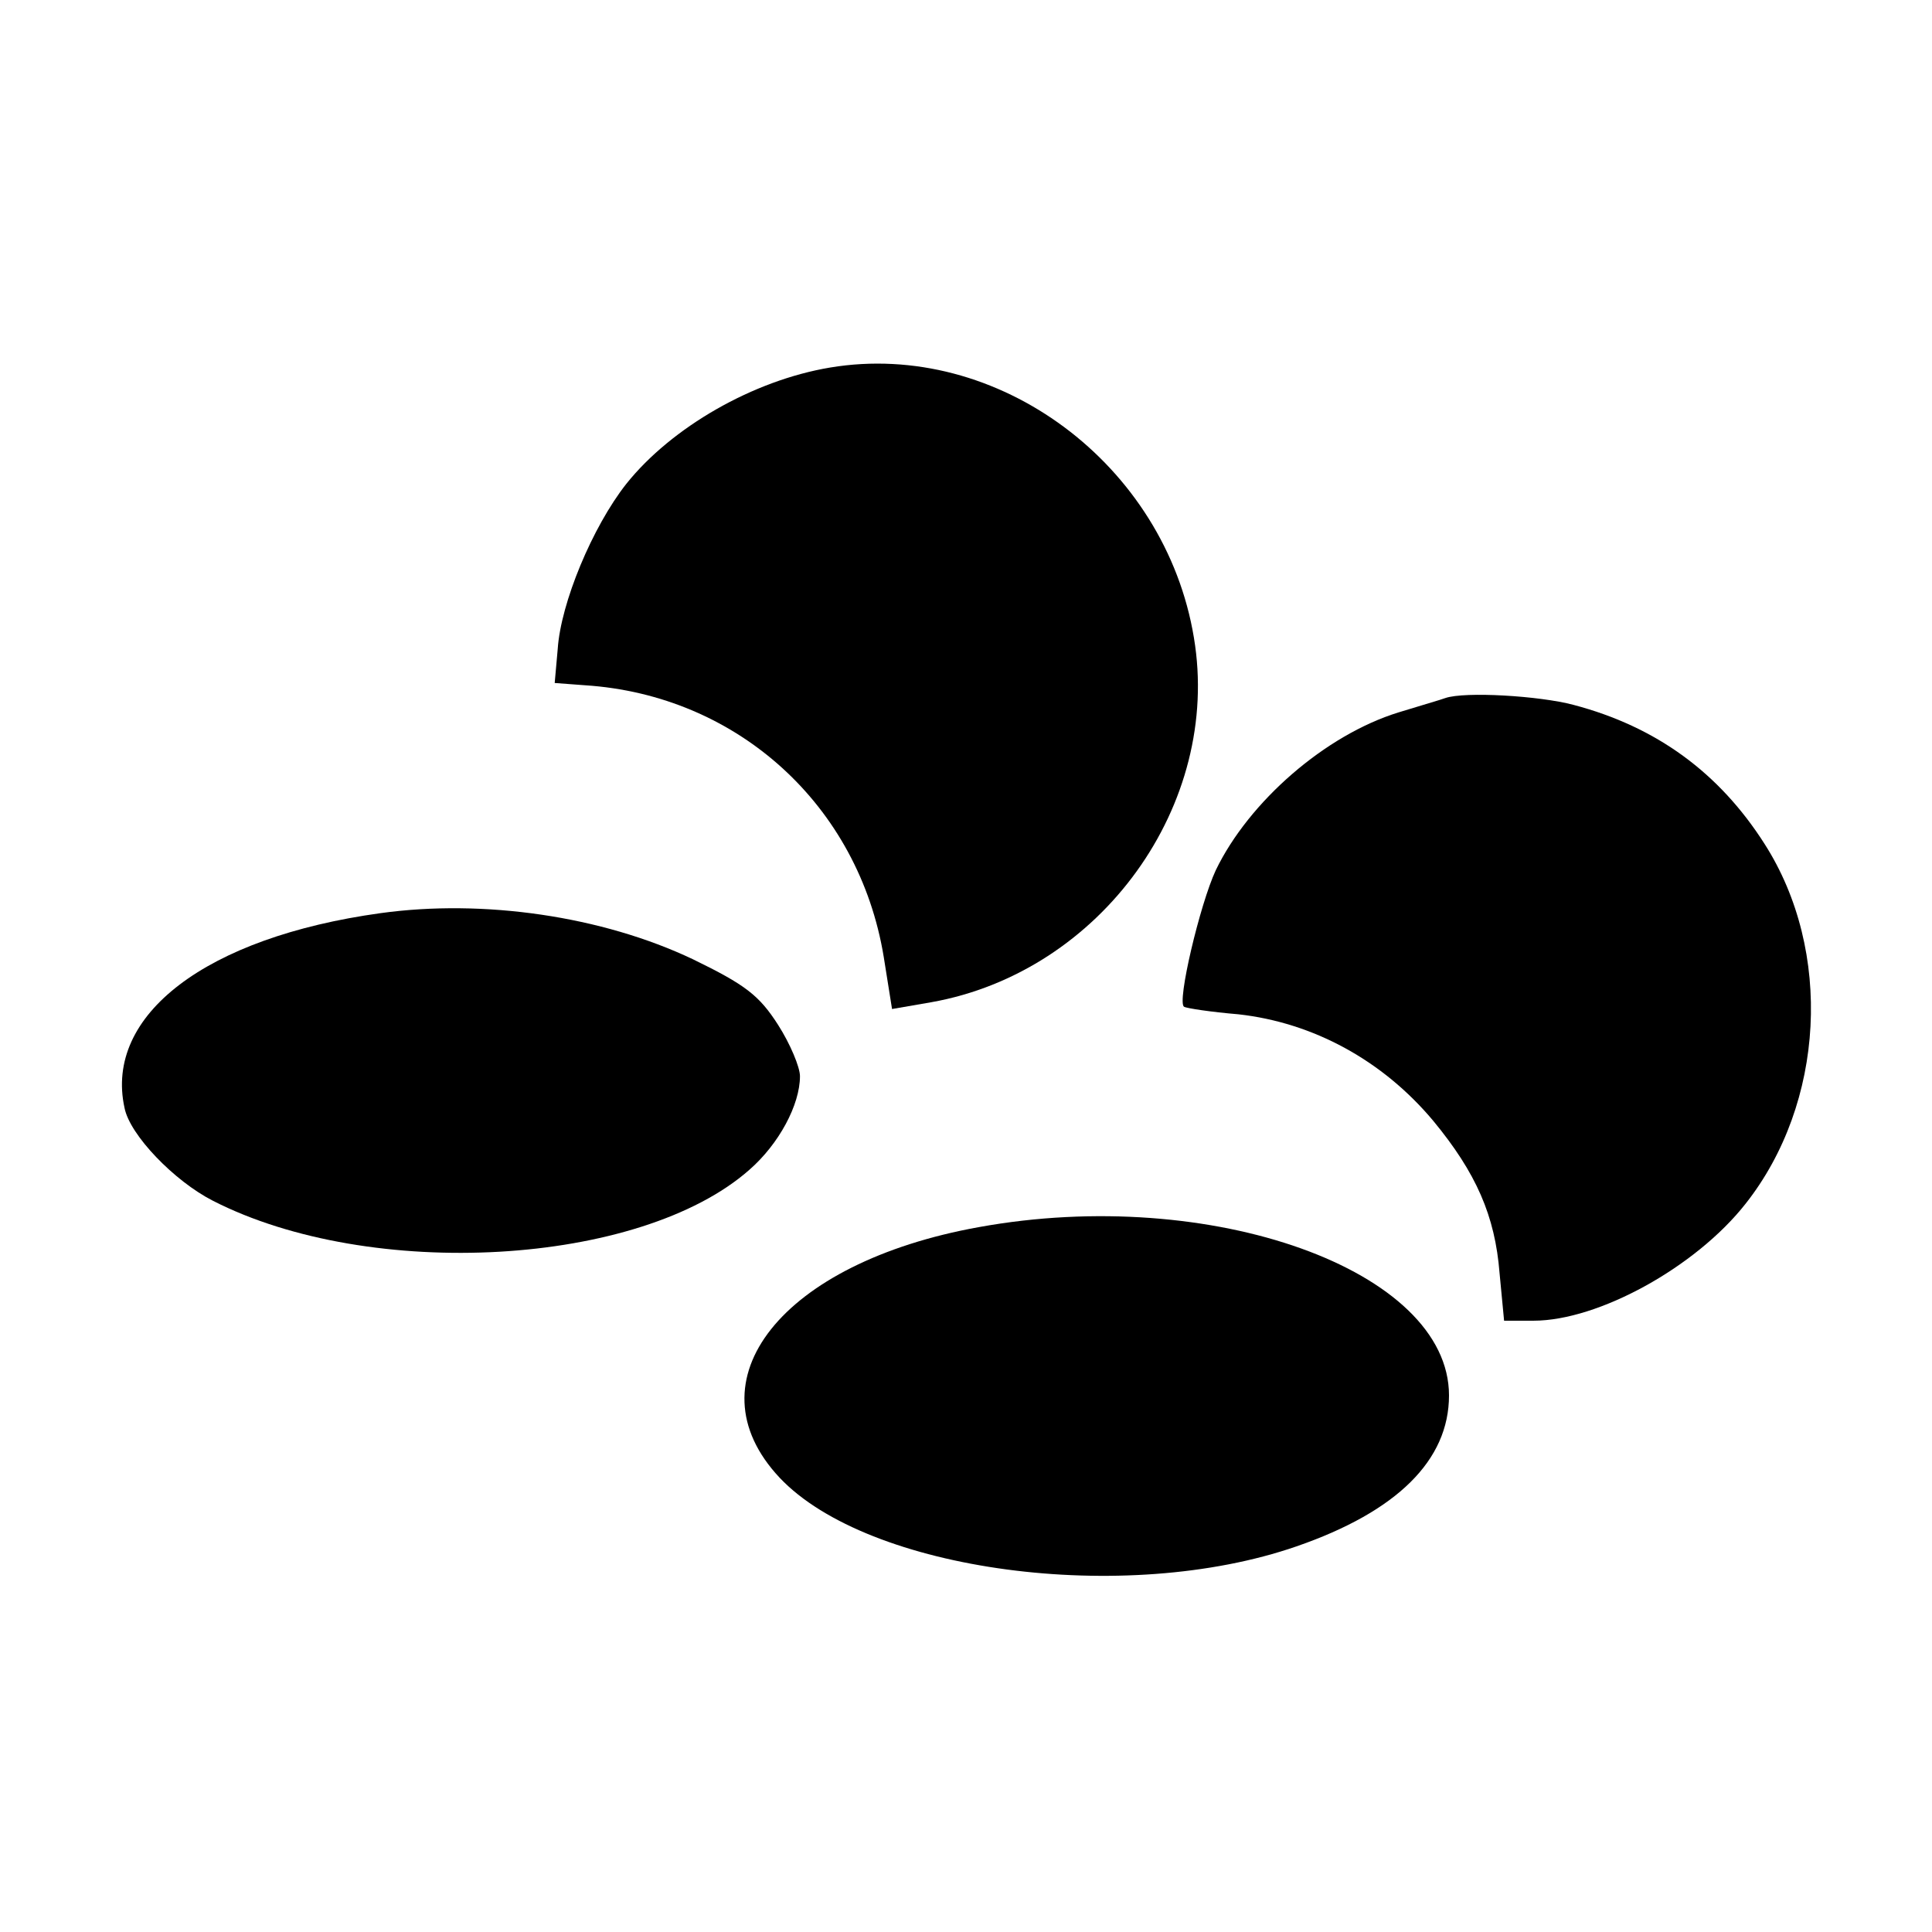 <?xml version="1.0" standalone="no"?>
<!DOCTYPE svg PUBLIC "-//W3C//DTD SVG 20010904//EN"
 "http://www.w3.org/TR/2001/REC-SVG-20010904/DTD/svg10.dtd">
<svg version="1.0" xmlns="http://www.w3.org/2000/svg"
 width="256pt" height="256pt" viewBox="0 0 256 256"
 preserveAspectRatio="xMidYMid meet">
<g transform="translate(0,256) scale(0.1,-0.1)"
fill="#000000" stroke="none">
<path d="M1100 2073 c-102 -17 -210 -79 -270 -154 -45 -57 -87 -158 -91 -219
l-4 -45 40 -3 c202 -13 363 -159 396 -360 l11 -69 52 9 c225 40 385 262 348
483 -38 230 -260 395 -482 358z"/>
<path d="M1915 1635 c-5 -2 -33 -10 -62 -19 -97 -30 -198 -118 -242 -209 -21
-45 -52 -176 -42 -181 3 -2 36 -7 72 -10 99 -11 191 -61 258 -141 57 -69 82
-126 88 -202 l6 -63 39 0 c86 0 215 71 281 155 105 133 116 335 25 477 -60 94
-143 155 -253 184 -45 12 -144 18 -170 9z"/>
<path d="M504 1350 c-231 -32 -366 -135 -339 -258 7 -36 66 -97 117 -123 209
-107 566 -87 711 41 39 34 67 86 67 124 0 12 -13 43 -29 68 -25 39 -43 53
-113 87 -120 57 -277 80 -414 61z"/>
<path d="M1297 934 c-261 -47 -385 -203 -264 -332 117 -124 457 -170 685 -91
133 46 202 114 202 200 0 166 -315 279 -623 223z"/>
</g>
</svg>
